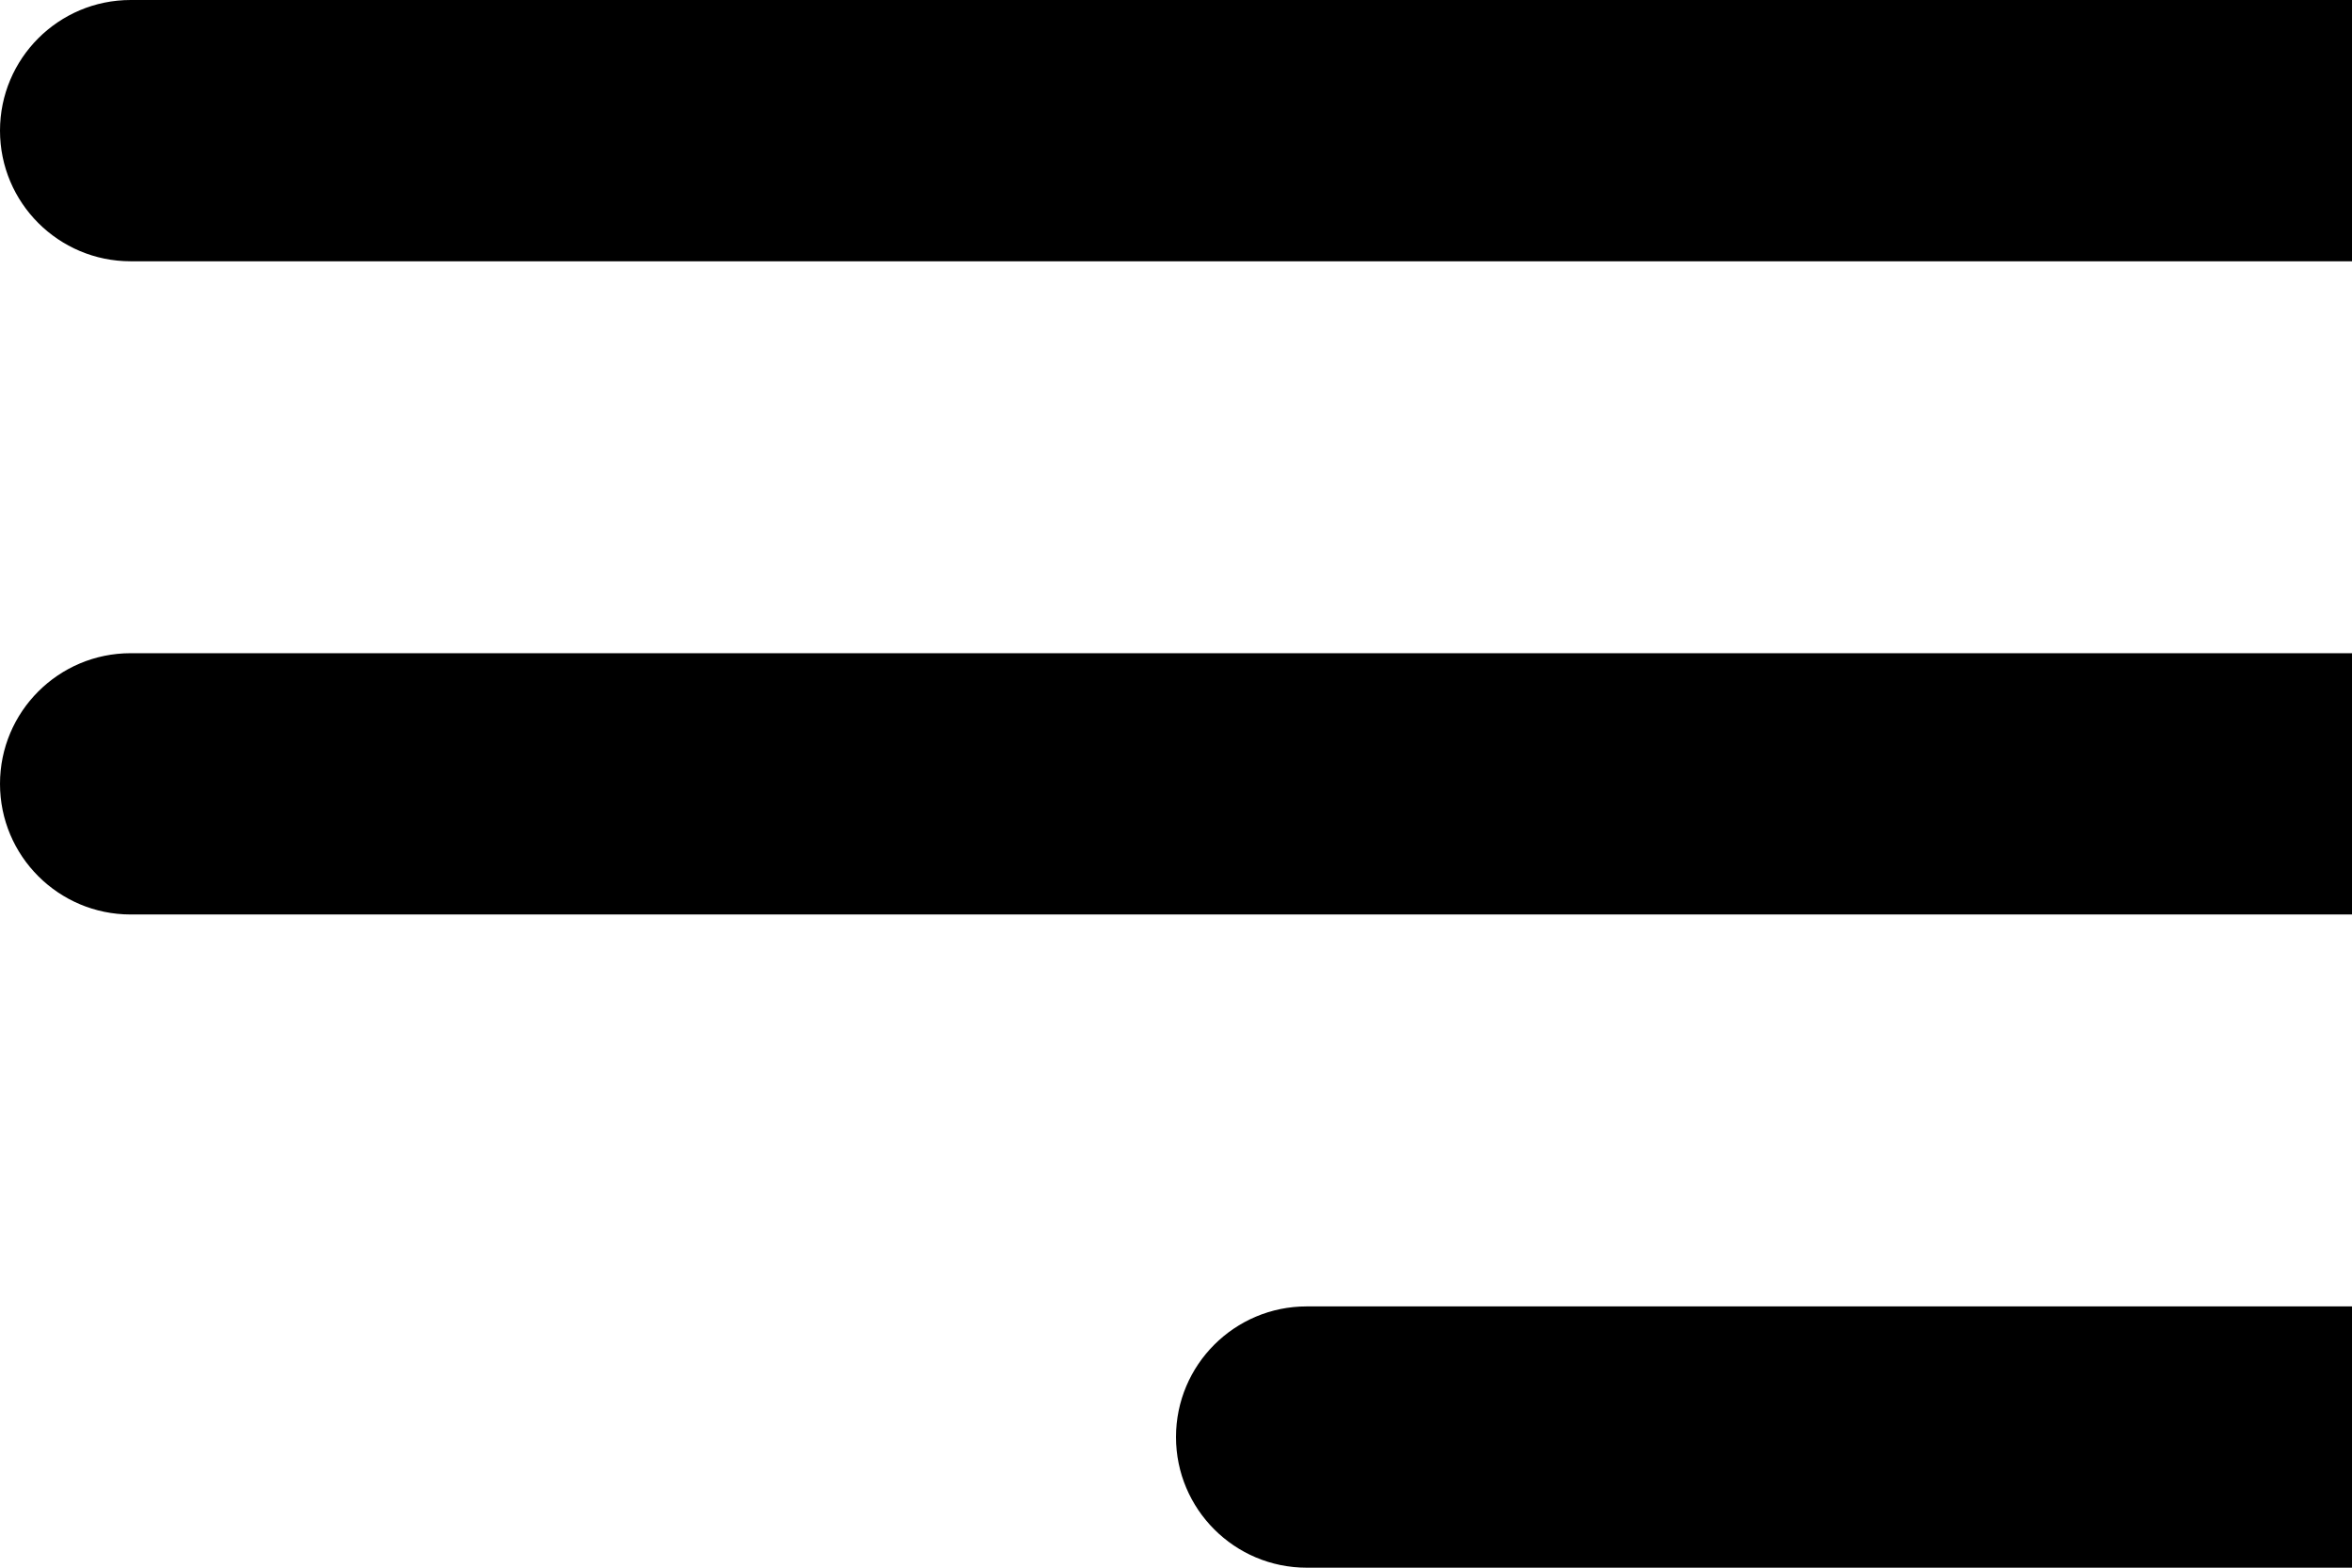 <svg width="18" height="12" viewBox="0 0 18 12" fill="none" xmlns="http://www.w3.org/2000/svg">
<path d="M18 12H10C9.448 12 9 11.552 9 11C9 10.448 9.448 10 10 10H18V12ZM18 7H1C0.448 7 0 6.552 0 6C0 5.448 0.448 5 1 5H18V7ZM18 2H1C0.448 2 0 1.552 0 1C0 0.448 0.448 0 1 0H18V2Z" fill="black"/>
</svg>
